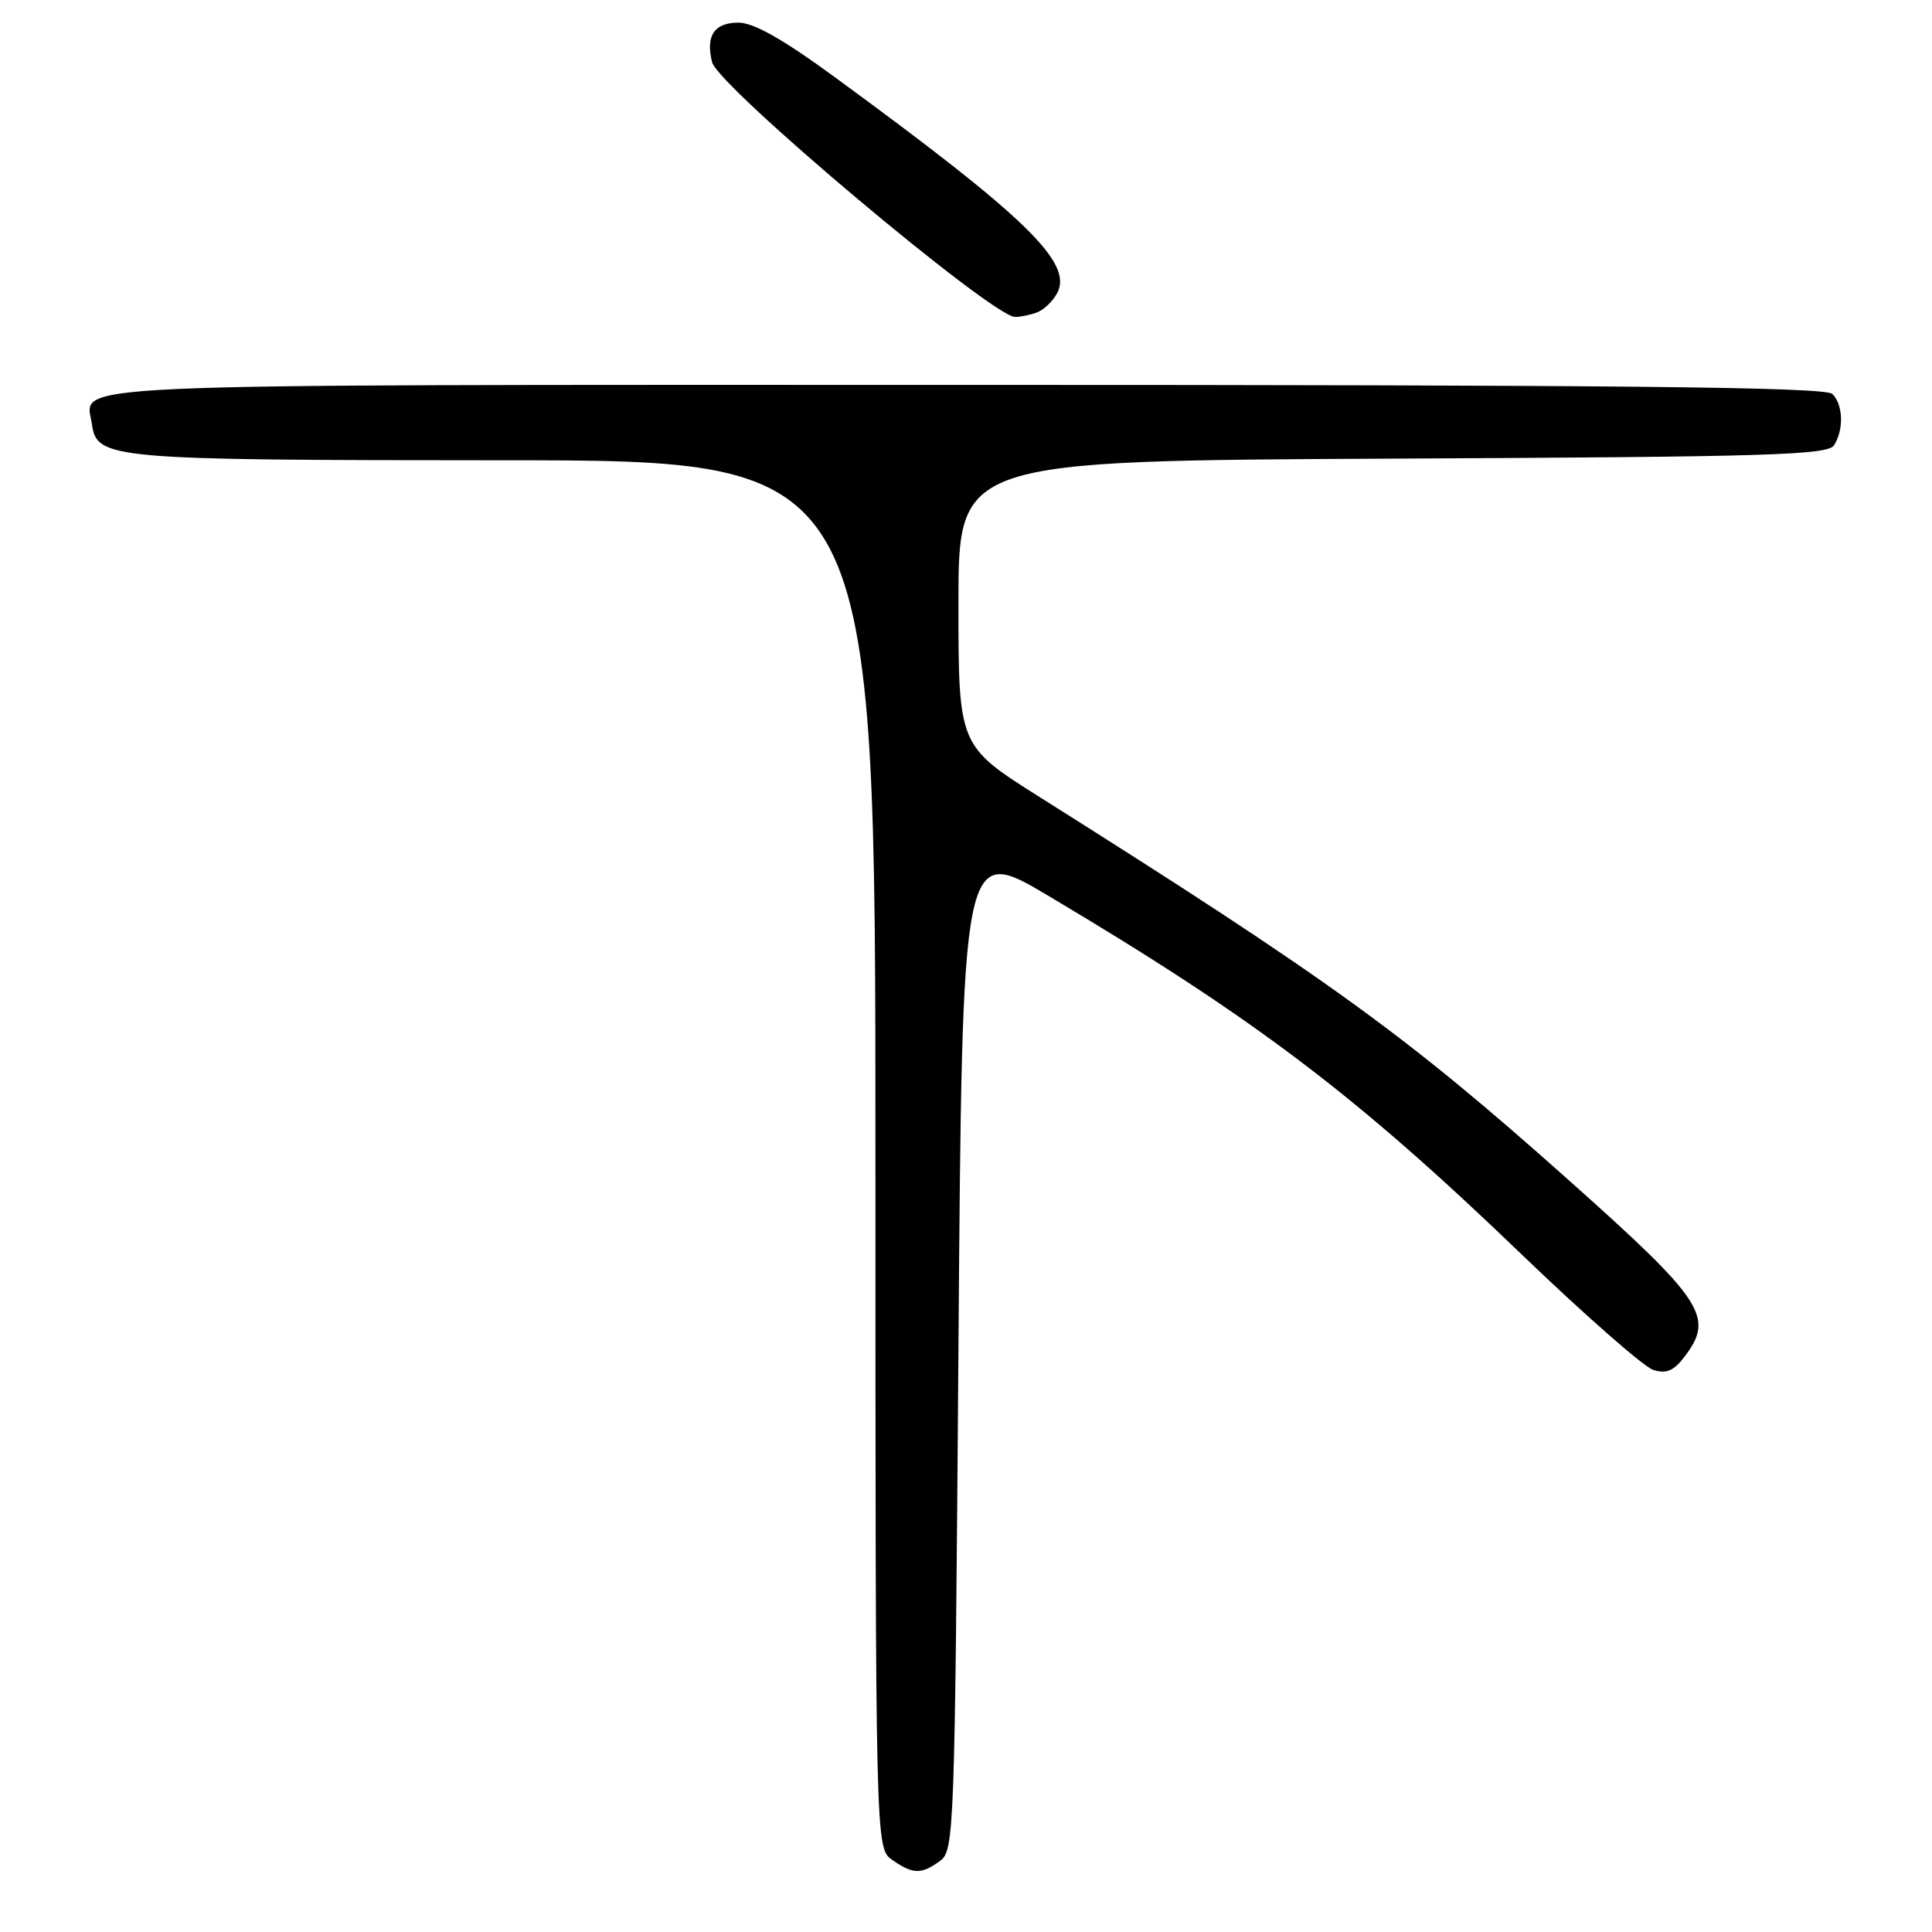 <?xml version="1.0" encoding="UTF-8" standalone="no"?>
<!DOCTYPE svg PUBLIC "-//W3C//DTD SVG 1.1//EN" "http://www.w3.org/Graphics/SVG/1.1/DTD/svg11.dtd" >
<svg xmlns="http://www.w3.org/2000/svg" xmlns:xlink="http://www.w3.org/1999/xlink" version="1.1" viewBox="0 0 256 256">
 <g >
 <path fill="currentColor"
d=" M 124.56 246.58 C 126.44 245.21 126.52 243.03 127.00 178.54 C 127.50 111.91 127.50 111.91 139.00 118.75 C 166.47 135.10 179.67 145.10 201.65 166.24 C 209.98 174.25 217.82 181.12 219.06 181.52 C 220.77 182.06 221.75 181.66 223.13 179.87 C 227.25 174.52 225.89 172.44 207.61 156.15 C 186.22 137.09 176.21 129.85 137.75 105.61 C 127.00 98.83 127.00 98.83 127.00 79.94 C 127.00 61.05 127.00 61.05 184.54 60.77 C 234.39 60.54 242.20 60.30 243.02 59.00 C 244.34 56.92 244.23 53.63 242.80 52.20 C 241.88 51.28 215.00 51.00 127.92 51.00 C 4.91 51.00 11.39 50.71 12.17 56.17 C 12.84 60.84 14.28 60.97 66.75 60.99 C 116.00 61.00 116.00 61.00 116.00 152.94 C 116.00 244.89 116.00 244.89 118.22 246.44 C 120.97 248.37 122.08 248.39 124.56 246.58 Z  M 137.45 41.38 C 138.33 41.04 139.51 39.91 140.07 38.86 C 142.23 34.84 136.06 28.84 110.65 10.25 C 103.74 5.19 99.87 3.00 97.84 3.00 C 94.64 3.00 93.47 4.76 94.36 8.25 C 95.19 11.49 131.48 42.00 134.51 42.00 C 135.24 42.00 136.56 41.72 137.45 41.38 Z "/>
</g>
</svg>